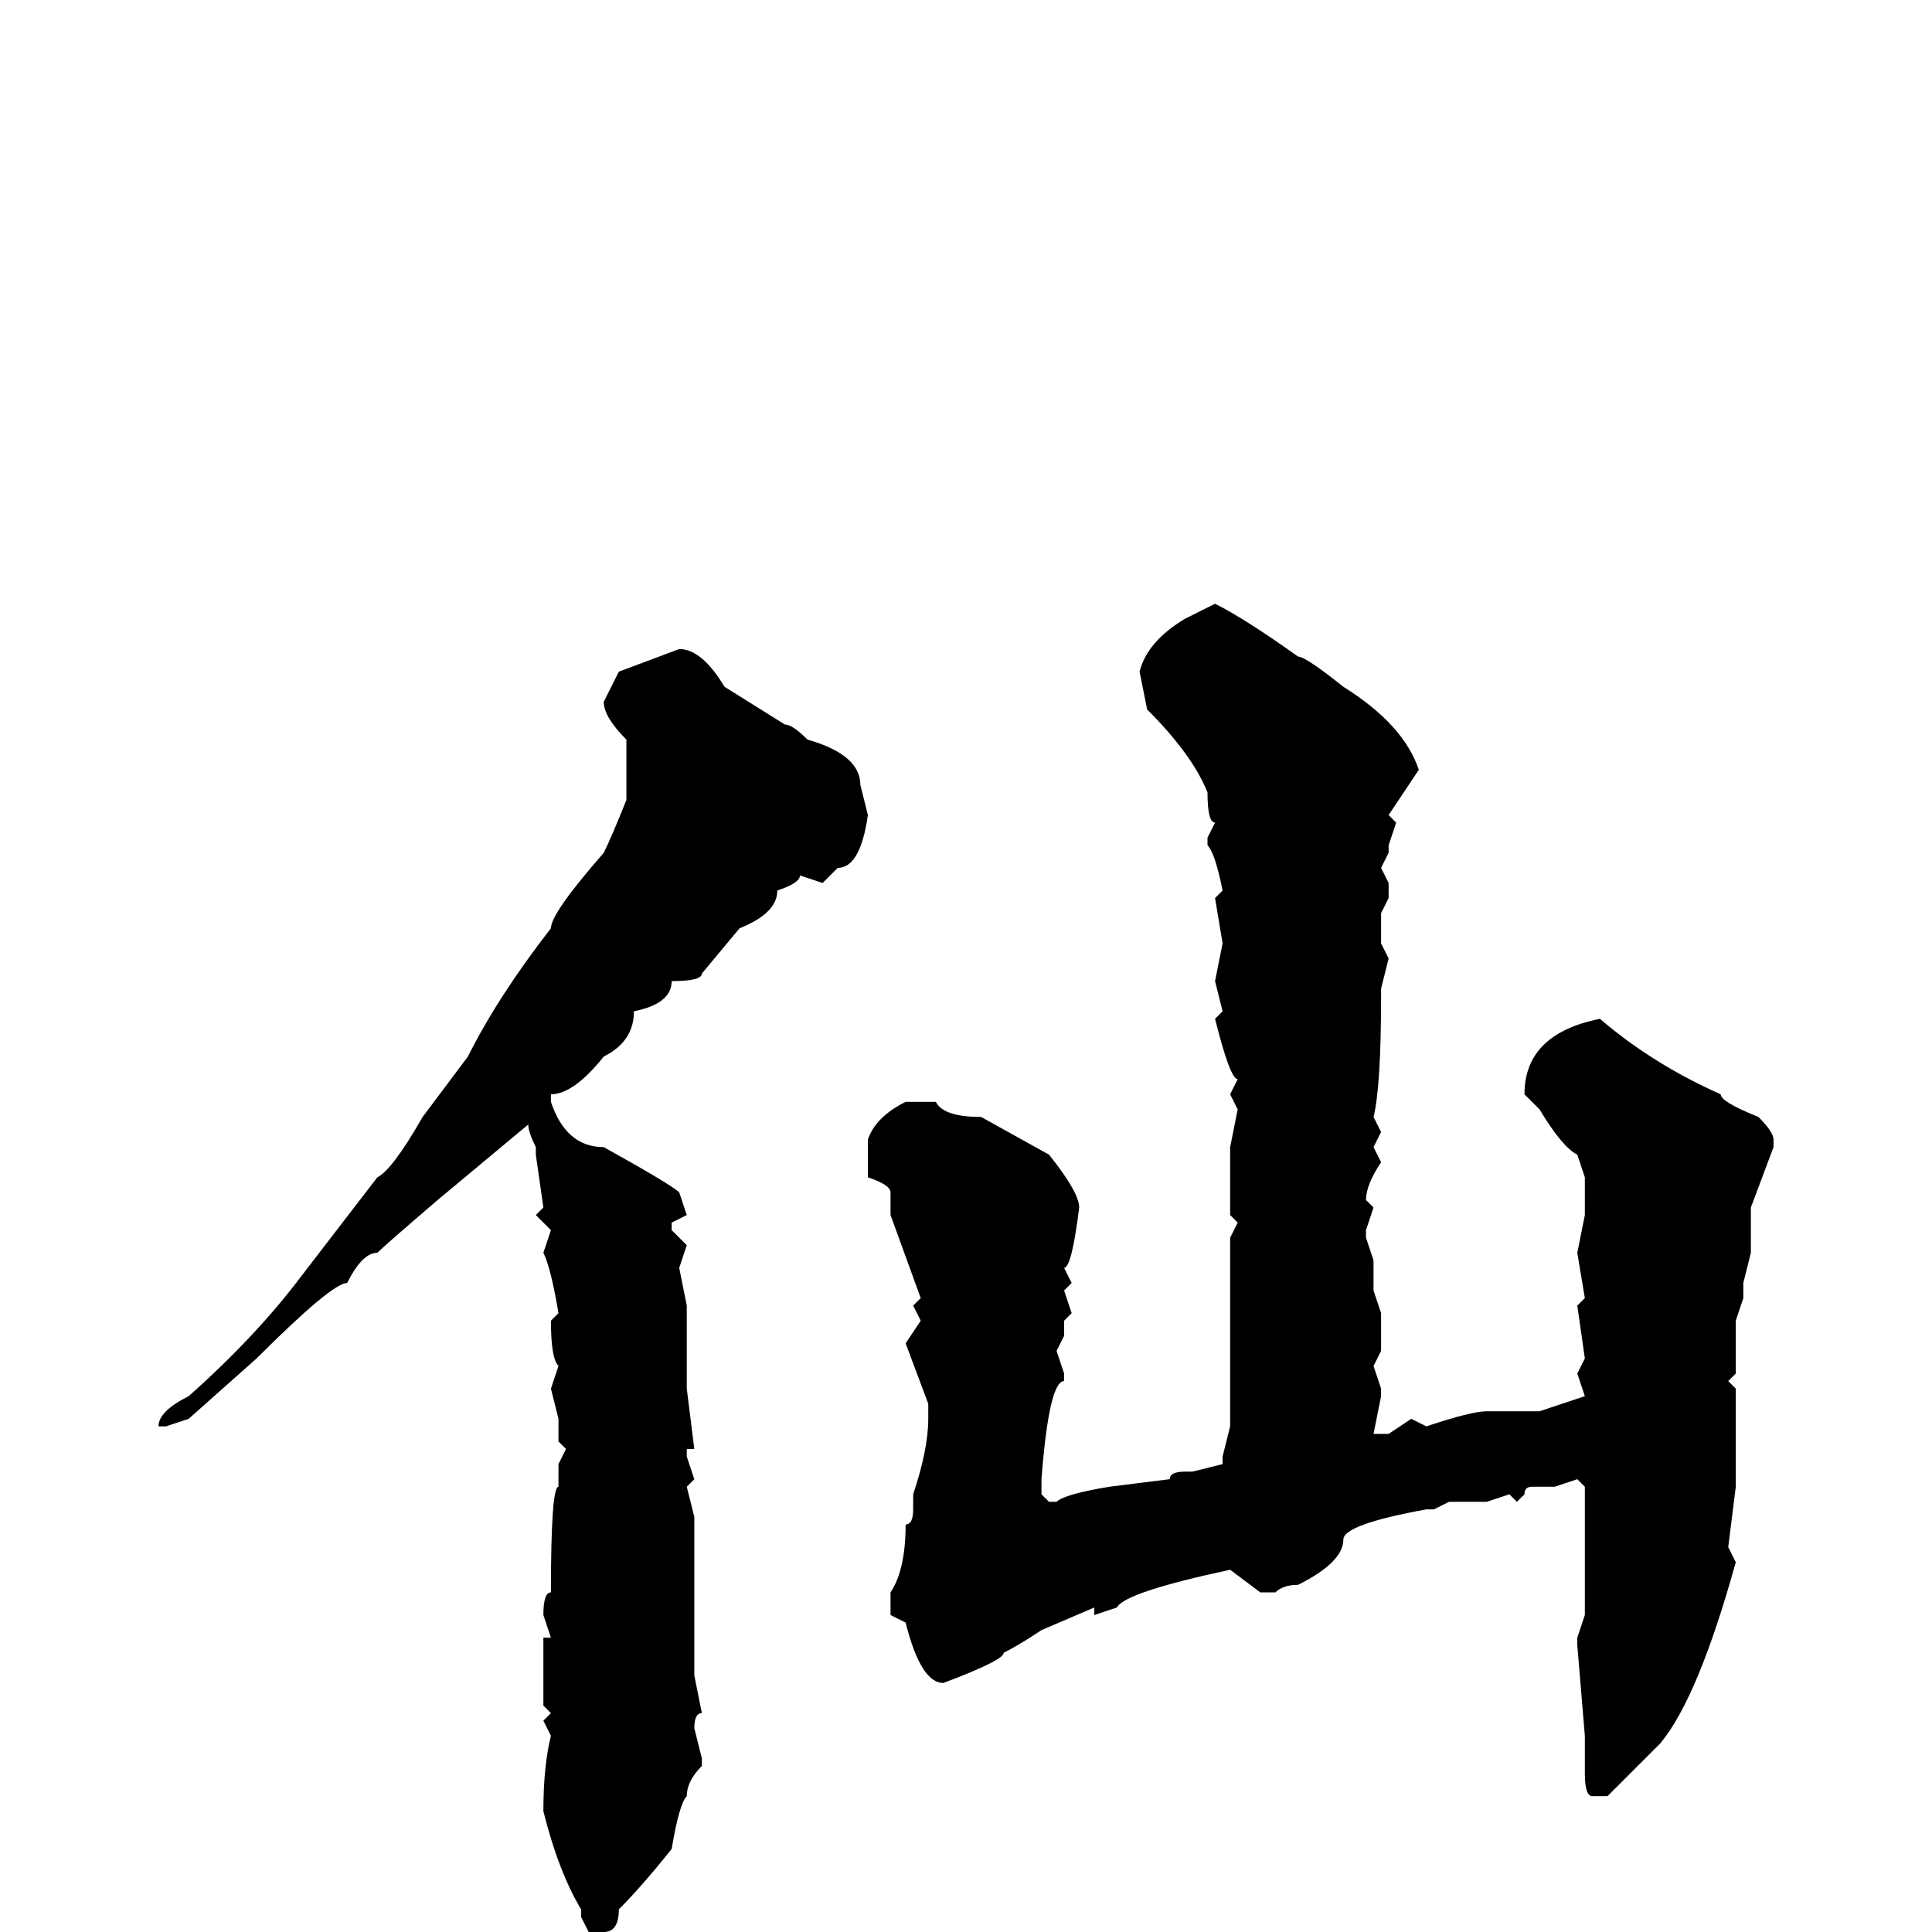 <svg xmlns="http://www.w3.org/2000/svg" viewBox="0 -256 256 256">
	<path fill="#000000" d="M161 -176Q165 -174 172 -169Q173 -169 178 -165Q186 -160 188 -154L184 -148L185 -147L184 -144V-143L183 -141L184 -139V-137L183 -135V-133V-131L184 -129L183 -125V-124Q183 -112 182 -108L183 -106L182 -104L183 -102Q181 -99 181 -97L182 -96L181 -93V-92L182 -89V-85L183 -82V-77L182 -75L183 -72V-71L182 -66H183H184L187 -68L189 -67Q195 -69 197 -69H204L210 -71L209 -74L210 -76L209 -83L210 -84L209 -90L210 -95Q210 -96 210 -100L209 -103Q207 -104 204 -109L202 -111Q202 -119 212 -121Q219 -115 228 -111Q228 -110 233 -108Q235 -106 235 -105V-104L232 -96V-90L231 -86V-84L230 -81V-74L229 -73L230 -72V-69V-65V-62V-59L229 -51L230 -49Q225 -31 220 -25L213 -18H211Q210 -18 210 -21V-23V-26L209 -38V-39L210 -42V-44V-45V-46V-59L209 -60L206 -59H203Q202 -59 202 -58L201 -57L200 -58L197 -57H192L190 -56H189Q178 -54 178 -52Q178 -49 172 -46Q170 -46 169 -45H167L163 -48Q149 -45 148 -43L145 -42V-43L138 -40Q135 -38 133 -37Q133 -36 125 -33Q122 -33 120 -41L118 -42V-45Q120 -48 120 -54Q121 -54 121 -56V-58Q123 -64 123 -68V-70L120 -78L122 -81L121 -83L122 -84L118 -95V-98Q118 -99 115 -100V-105Q116 -108 120 -110H124Q125 -108 130 -108L139 -103Q143 -98 143 -96Q142 -88 141 -88L142 -86L141 -85L142 -82L141 -81V-79L140 -77L141 -74V-73Q139 -73 138 -60V-59V-58L139 -57H140Q141 -58 147 -59L155 -60Q155 -61 157 -61H158L162 -62V-63L163 -67V-68V-72V-73V-74V-78V-81V-85V-88V-92L164 -94L163 -95V-102V-104L164 -109L163 -111L164 -113Q163 -113 161 -121L162 -122L161 -126L162 -131L161 -137L162 -138Q161 -143 160 -144V-145L161 -147Q160 -147 160 -151Q158 -156 152 -162L151 -167Q152 -171 157 -174ZM90 -170Q93 -170 96 -165L104 -160Q105 -160 107 -158Q114 -156 114 -152L115 -148Q114 -141 111 -141L109 -139L106 -140Q106 -139 103 -138Q103 -135 98 -133L93 -127Q93 -126 89 -126Q89 -123 84 -122Q84 -118 80 -116Q76 -111 73 -111V-110Q75 -104 80 -104Q89 -99 90 -98L91 -95L89 -94V-93L91 -91L90 -88L91 -83V-77V-75V-72L92 -64H91V-63L92 -60L91 -59L92 -55V-50V-45V-44V-39V-35V-34L93 -29Q92 -29 92 -27L93 -23V-22Q91 -20 91 -18Q90 -17 89 -11Q85 -6 82 -3Q82 0 80 0H78L77 -2V-3Q74 -8 72 -16Q72 -22 73 -26L72 -28L73 -29L72 -30V-32V-38V-39H73L72 -42Q72 -45 73 -45Q73 -59 74 -59V-62L75 -64L74 -65V-68L73 -72L74 -75Q73 -76 73 -81L74 -82Q73 -88 72 -90L73 -93L71 -95L72 -96L71 -103V-104Q70 -106 70 -107L58 -97Q51 -91 50 -90Q48 -90 46 -86Q44 -86 34 -76L25 -68L22 -67H21Q21 -69 25 -71Q34 -79 40 -87L50 -100Q52 -101 56 -108L62 -116Q66 -124 73 -133Q73 -135 80 -143Q81 -145 83 -150V-158Q80 -161 80 -163L82 -167Z"/>
</svg>